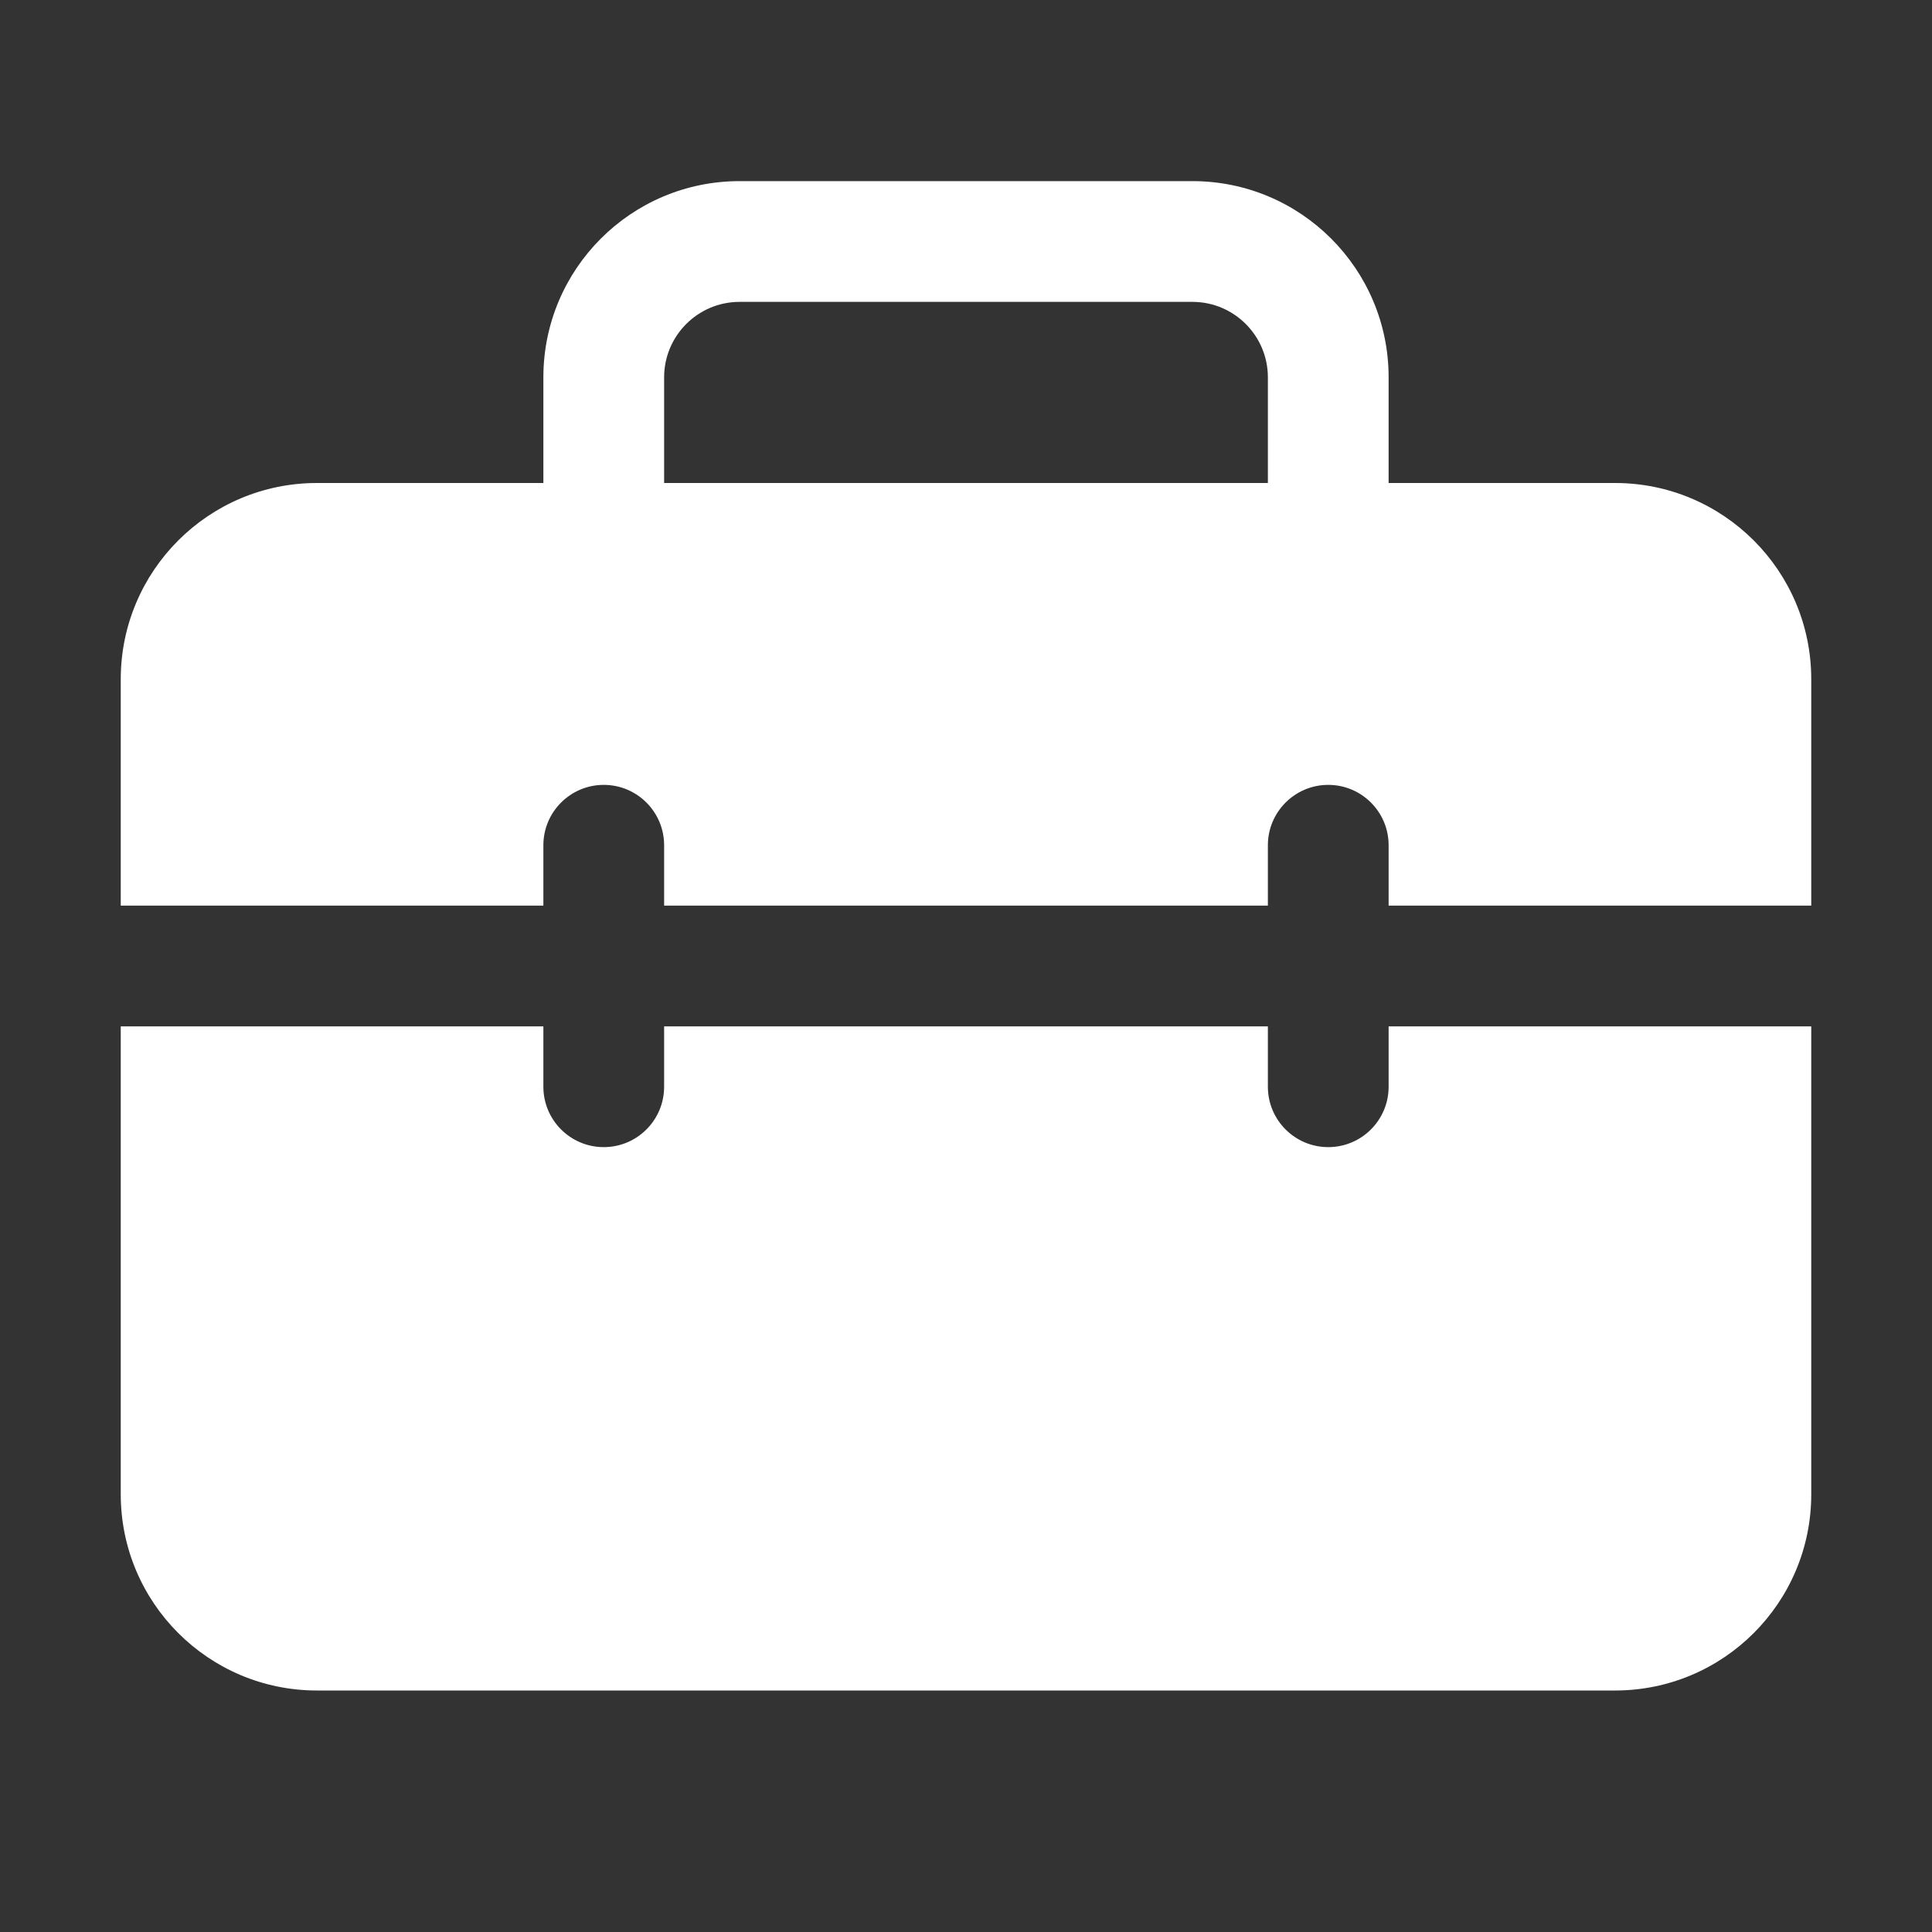 <svg width="32" height="32" viewBox="0 0 32 32" fill="none" xmlns="http://www.w3.org/2000/svg">
<rect x="0" y="0" width="32" height="32" fill="#333333" stroke="none"/>
<path d="M12.25 3C10.455 3 9 4.455 9 6.25V8H5.25C3.455 8 2 9.455 2 11.25V15H9V14C9 13.448 9.448 13 10 13C10.552 13 11 13.448 11 14V15H21V14C21 13.448 21.448 13 22 13C22.552 13 23 13.448 23 14V15H30L30 11.25C30 9.455 28.545 8 26.75 8H23V6.25C23 4.455 21.545 3 19.75 3H12.25ZM21 8H11V6.25C11 5.56 11.56 5 12.25 5H19.75C20.44 5 21 5.56 21 6.25V8ZM2 24.75V17H9V18C9 18.552 9.448 19 10 19C10.552 19 11 18.552 11 18V17H21V18C21 18.552 21.448 19 22 19C22.552 19 23 18.552 23 18V17H30L30 24.75C30 26.545 28.545 28 26.75 28H5.25C3.455 28 2 26.545 2 24.75Z" fill="#ffffff"/>
</svg>
